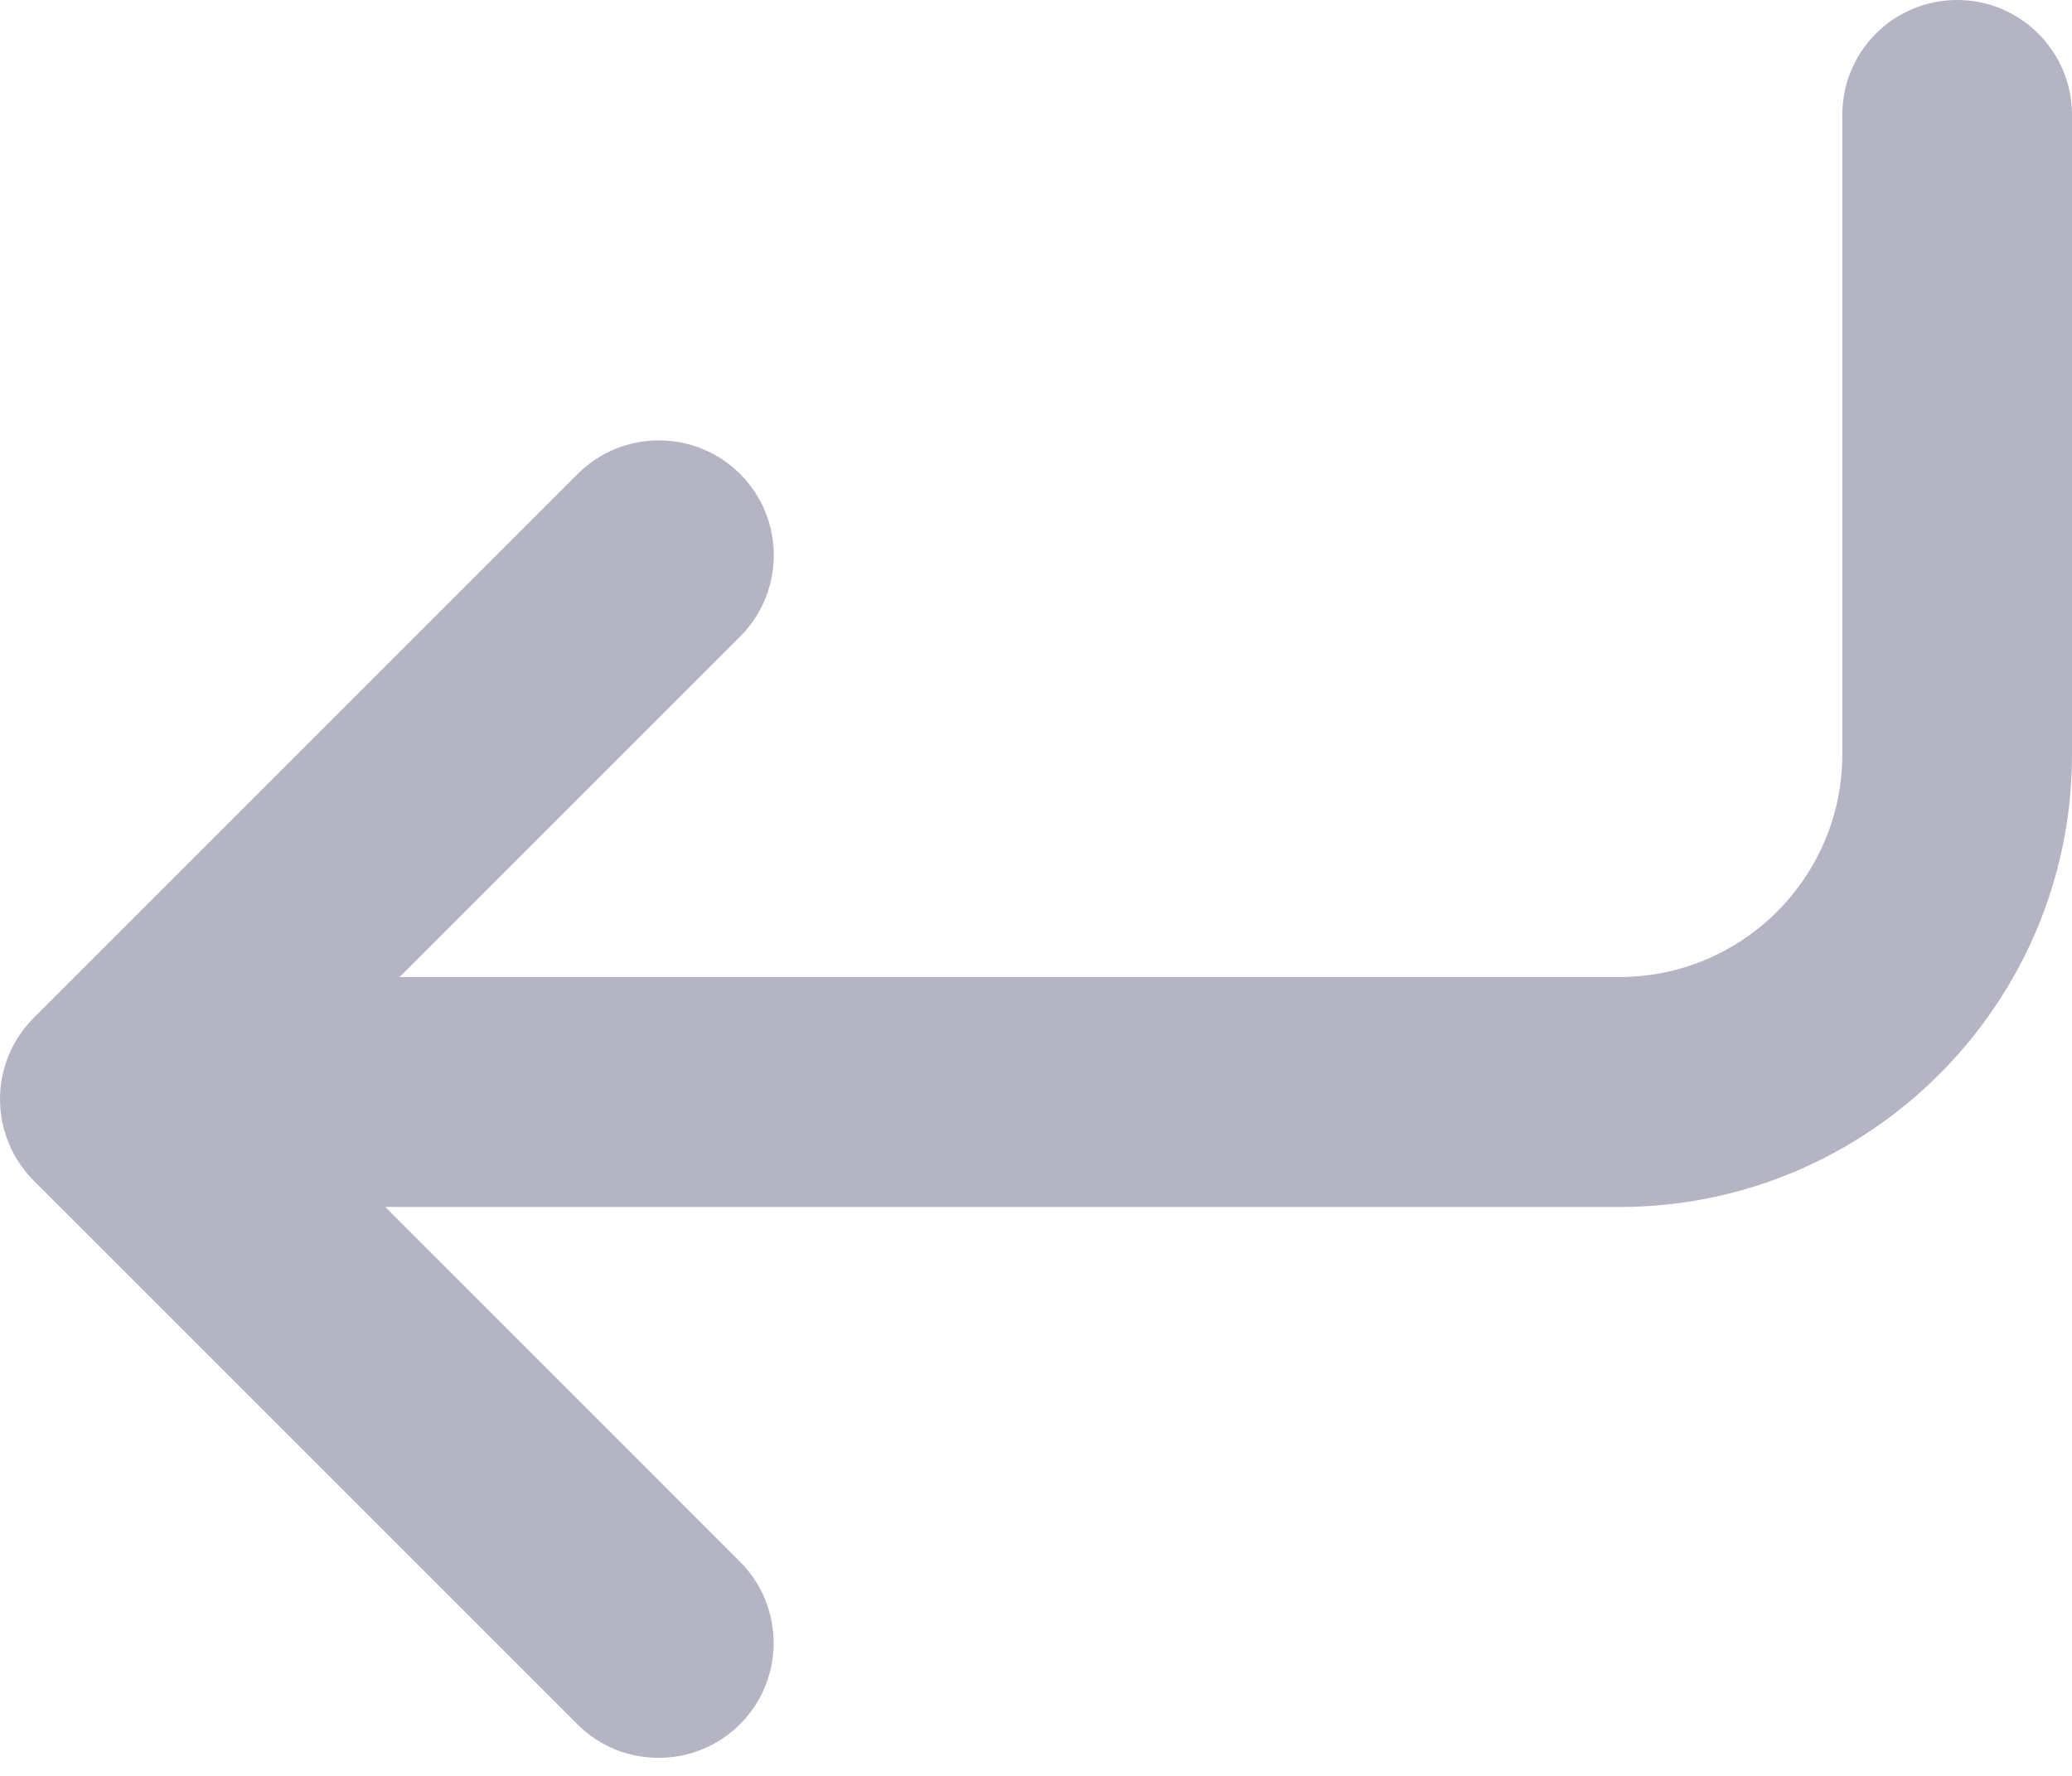 <svg width="14" height="12" viewBox="0 0 14 12" fill="none" xmlns="http://www.w3.org/2000/svg">
<path d="M13.224 0C12.794 0 12.448 0.348 12.448 0.776V5.098C12.448 5.927 11.772 6.602 10.943 6.602H2.7L5.001 4.301C5.304 3.998 5.304 3.506 5.001 3.203C4.698 2.9 4.206 2.9 3.903 3.203L0.227 6.879C0.081 7.025 0 7.222 0 7.428C0 7.633 0.082 7.831 0.227 7.977L3.901 11.651C4.054 11.804 4.251 11.878 4.45 11.878C4.65 11.878 4.849 11.802 5 11.651C5.303 11.348 5.303 10.856 5 10.553L2.604 8.156H10.942C12.628 8.156 14 6.784 14 5.098V0.776C14 0.348 13.652 0 13.224 0Z" fill="#06063D" fill-opacity="0.3"/>
</svg>
